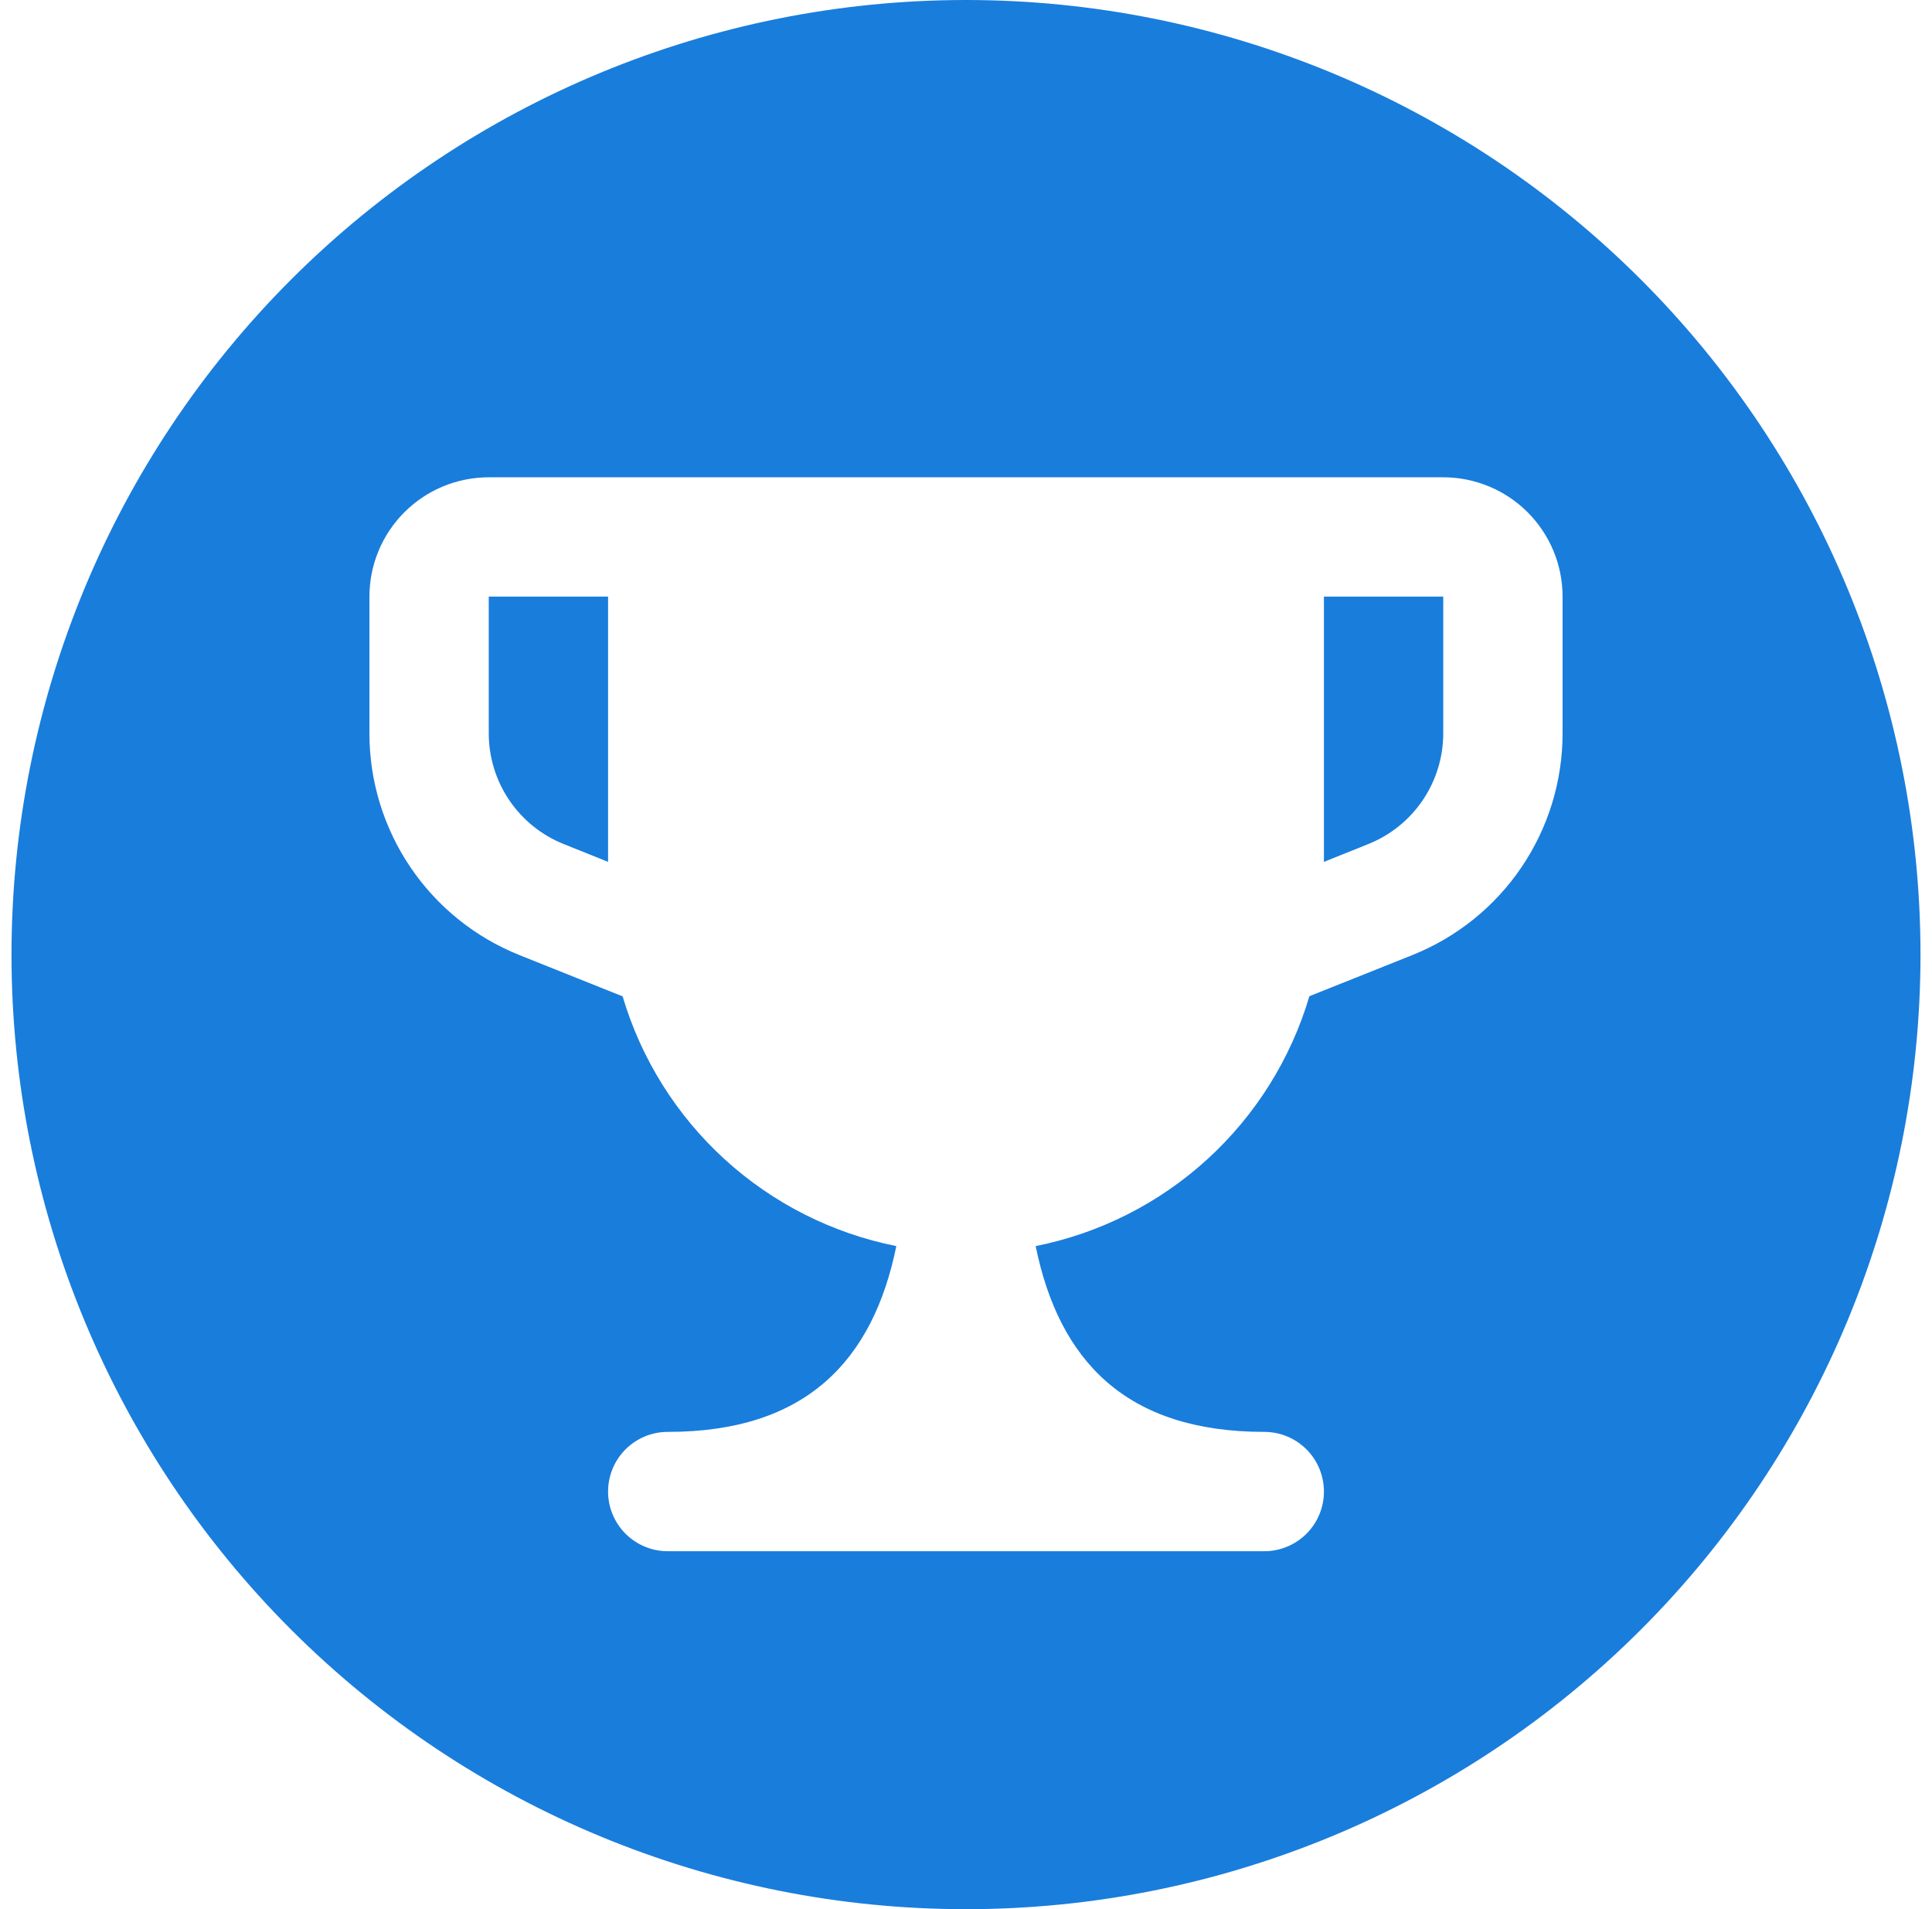 <svg width="84" height="83" viewBox="0 0 84 83" fill="none" xmlns="http://www.w3.org/2000/svg">
<g clip-path="url(#clip0_1367_6762)">
<path d="M57.562 25.938H62.75V31.882C62.749 32.919 62.438 33.932 61.857 34.79C61.275 35.648 60.45 36.312 59.487 36.696L57.562 37.469V25.938ZM26.438 37.469L24.513 36.696C23.55 36.312 22.725 35.648 22.143 34.79C21.562 33.932 21.251 32.919 21.25 31.882V25.938H26.438V37.469Z" fill="#197DDC"/>
<path fill-rule="evenodd" clip-rule="evenodd" d="M42 83C53.007 83 63.562 78.628 71.345 70.845C79.128 63.062 83.5 52.507 83.5 41.5C83.5 30.494 79.128 19.938 71.345 12.155C63.562 4.372 53.007 0 42 0C30.994 0 20.438 4.372 12.655 12.155C4.872 19.938 0.5 30.494 0.5 41.5C0.5 52.507 4.872 63.062 12.655 70.845C20.438 78.628 30.994 83 42 83ZM16.062 25.938C16.062 24.562 16.609 23.242 17.582 22.269C18.555 21.297 19.874 20.75 21.25 20.75H62.75C64.126 20.75 65.445 21.297 66.418 22.269C67.391 23.242 67.938 24.562 67.938 25.938V31.882C67.938 33.956 67.317 35.982 66.154 37.699C64.992 39.416 63.342 40.745 61.417 41.516L56.93 43.31C56.124 46.033 54.589 48.484 52.492 50.398C50.395 52.313 47.814 53.618 45.029 54.173C46.046 59.163 48.962 62.25 54.969 62.25C55.657 62.25 56.316 62.523 56.803 63.01C57.289 63.496 57.562 64.156 57.562 64.844C57.562 65.532 57.289 66.191 56.803 66.678C56.316 67.164 55.657 67.438 54.969 67.438H29.031C28.343 67.438 27.684 67.164 27.197 66.678C26.711 66.191 26.438 65.532 26.438 64.844C26.438 64.156 26.711 63.496 27.197 63.01C27.684 62.523 28.343 62.25 29.031 62.25H29.042C35.038 62.25 37.954 59.158 38.971 54.173C36.186 53.618 33.606 52.314 31.509 50.401C29.412 48.487 27.877 46.037 27.07 43.316L22.583 41.521C20.657 40.75 19.007 39.42 17.844 37.702C16.682 35.984 16.061 33.957 16.062 31.882V25.938Z" fill="#197DDC"/>
</g>
<defs>
<clipPath id="clip0_1367_6762">
<rect width="83" height="83" fill="white" transform="translate(0.5)"/>
</clipPath>
</defs>
</svg>
